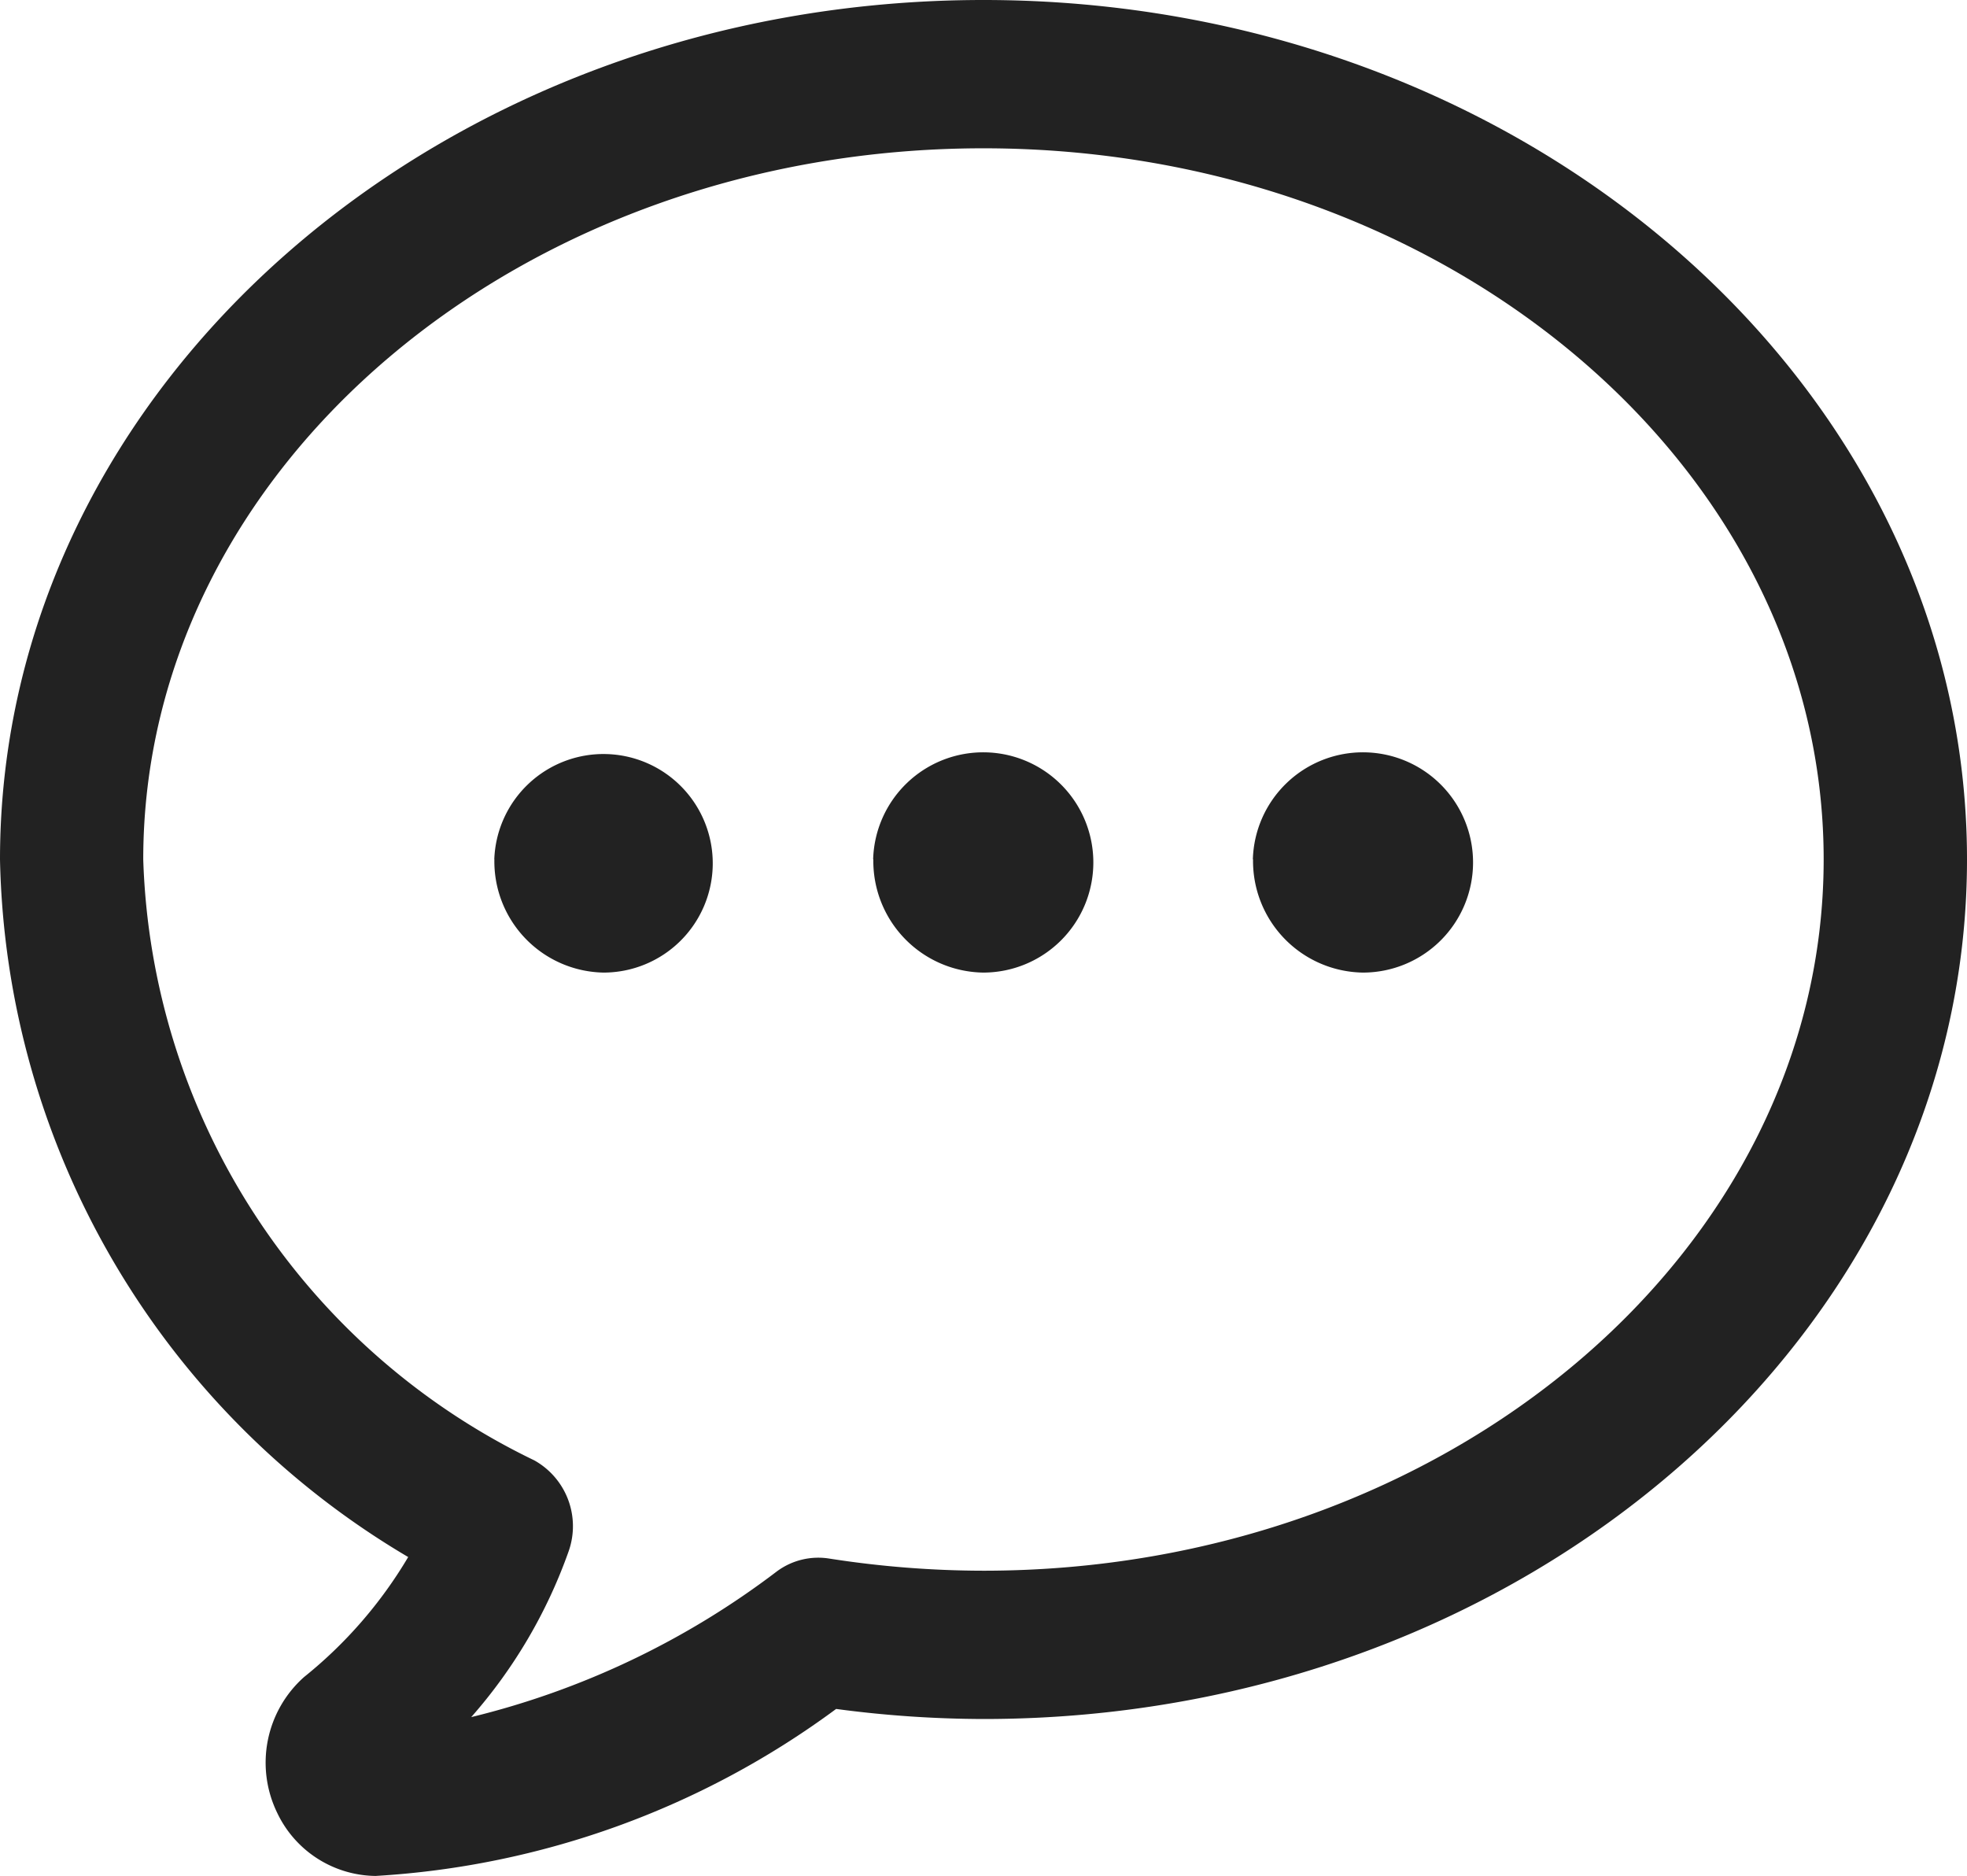 <svg xmlns="http://www.w3.org/2000/svg" width="20.721" height="19.761" viewBox="0 0 20.721 19.761">
    <path id="btn_message" fill="#222" d="M2.92 19.094a1.207 1.207 0 0 1 .283-1.43A4.676 4.676 0 0 0 4.3 16.4 8.735 8.735 0 0 1 0 9.053C0 4.061 4.648 0 10.36 0s10.361 4.061 10.361 9.053-4.648 9.053-10.361 9.053A11.874 11.874 0 0 1 8.808 18a9.051 9.051 0 0 1-4.852 1.759 1.162 1.162 0 0 1-1.036-.665zM1.509 9.053a7.281 7.281 0 0 0 4.12 6.329.794.794 0 0 1 .361.958 5.336 5.336 0 0 1-1.026 1.746 8.722 8.722 0 0 0 3.22-1.535.732.732 0 0 1 .551-.135 10.606 10.606 0 0 0 1.625.128c4.88 0 8.851-3.361 8.851-7.492s-3.971-7.49-8.851-7.49-8.851 3.36-8.851 7.491zm11.689 0a1.16 1.16 0 1 1 1.16 1.191A1.175 1.175 0 0 1 13.2 9.051zm-4 0a1.16 1.16 0 1 1 1.16 1.191A1.175 1.175 0 0 1 9.2 9.051zm-3.991 0a1.151 1.151 0 1 1 1.15 1.191 1.171 1.171 0 0 1-1.149-1.193z"/>
</svg>
